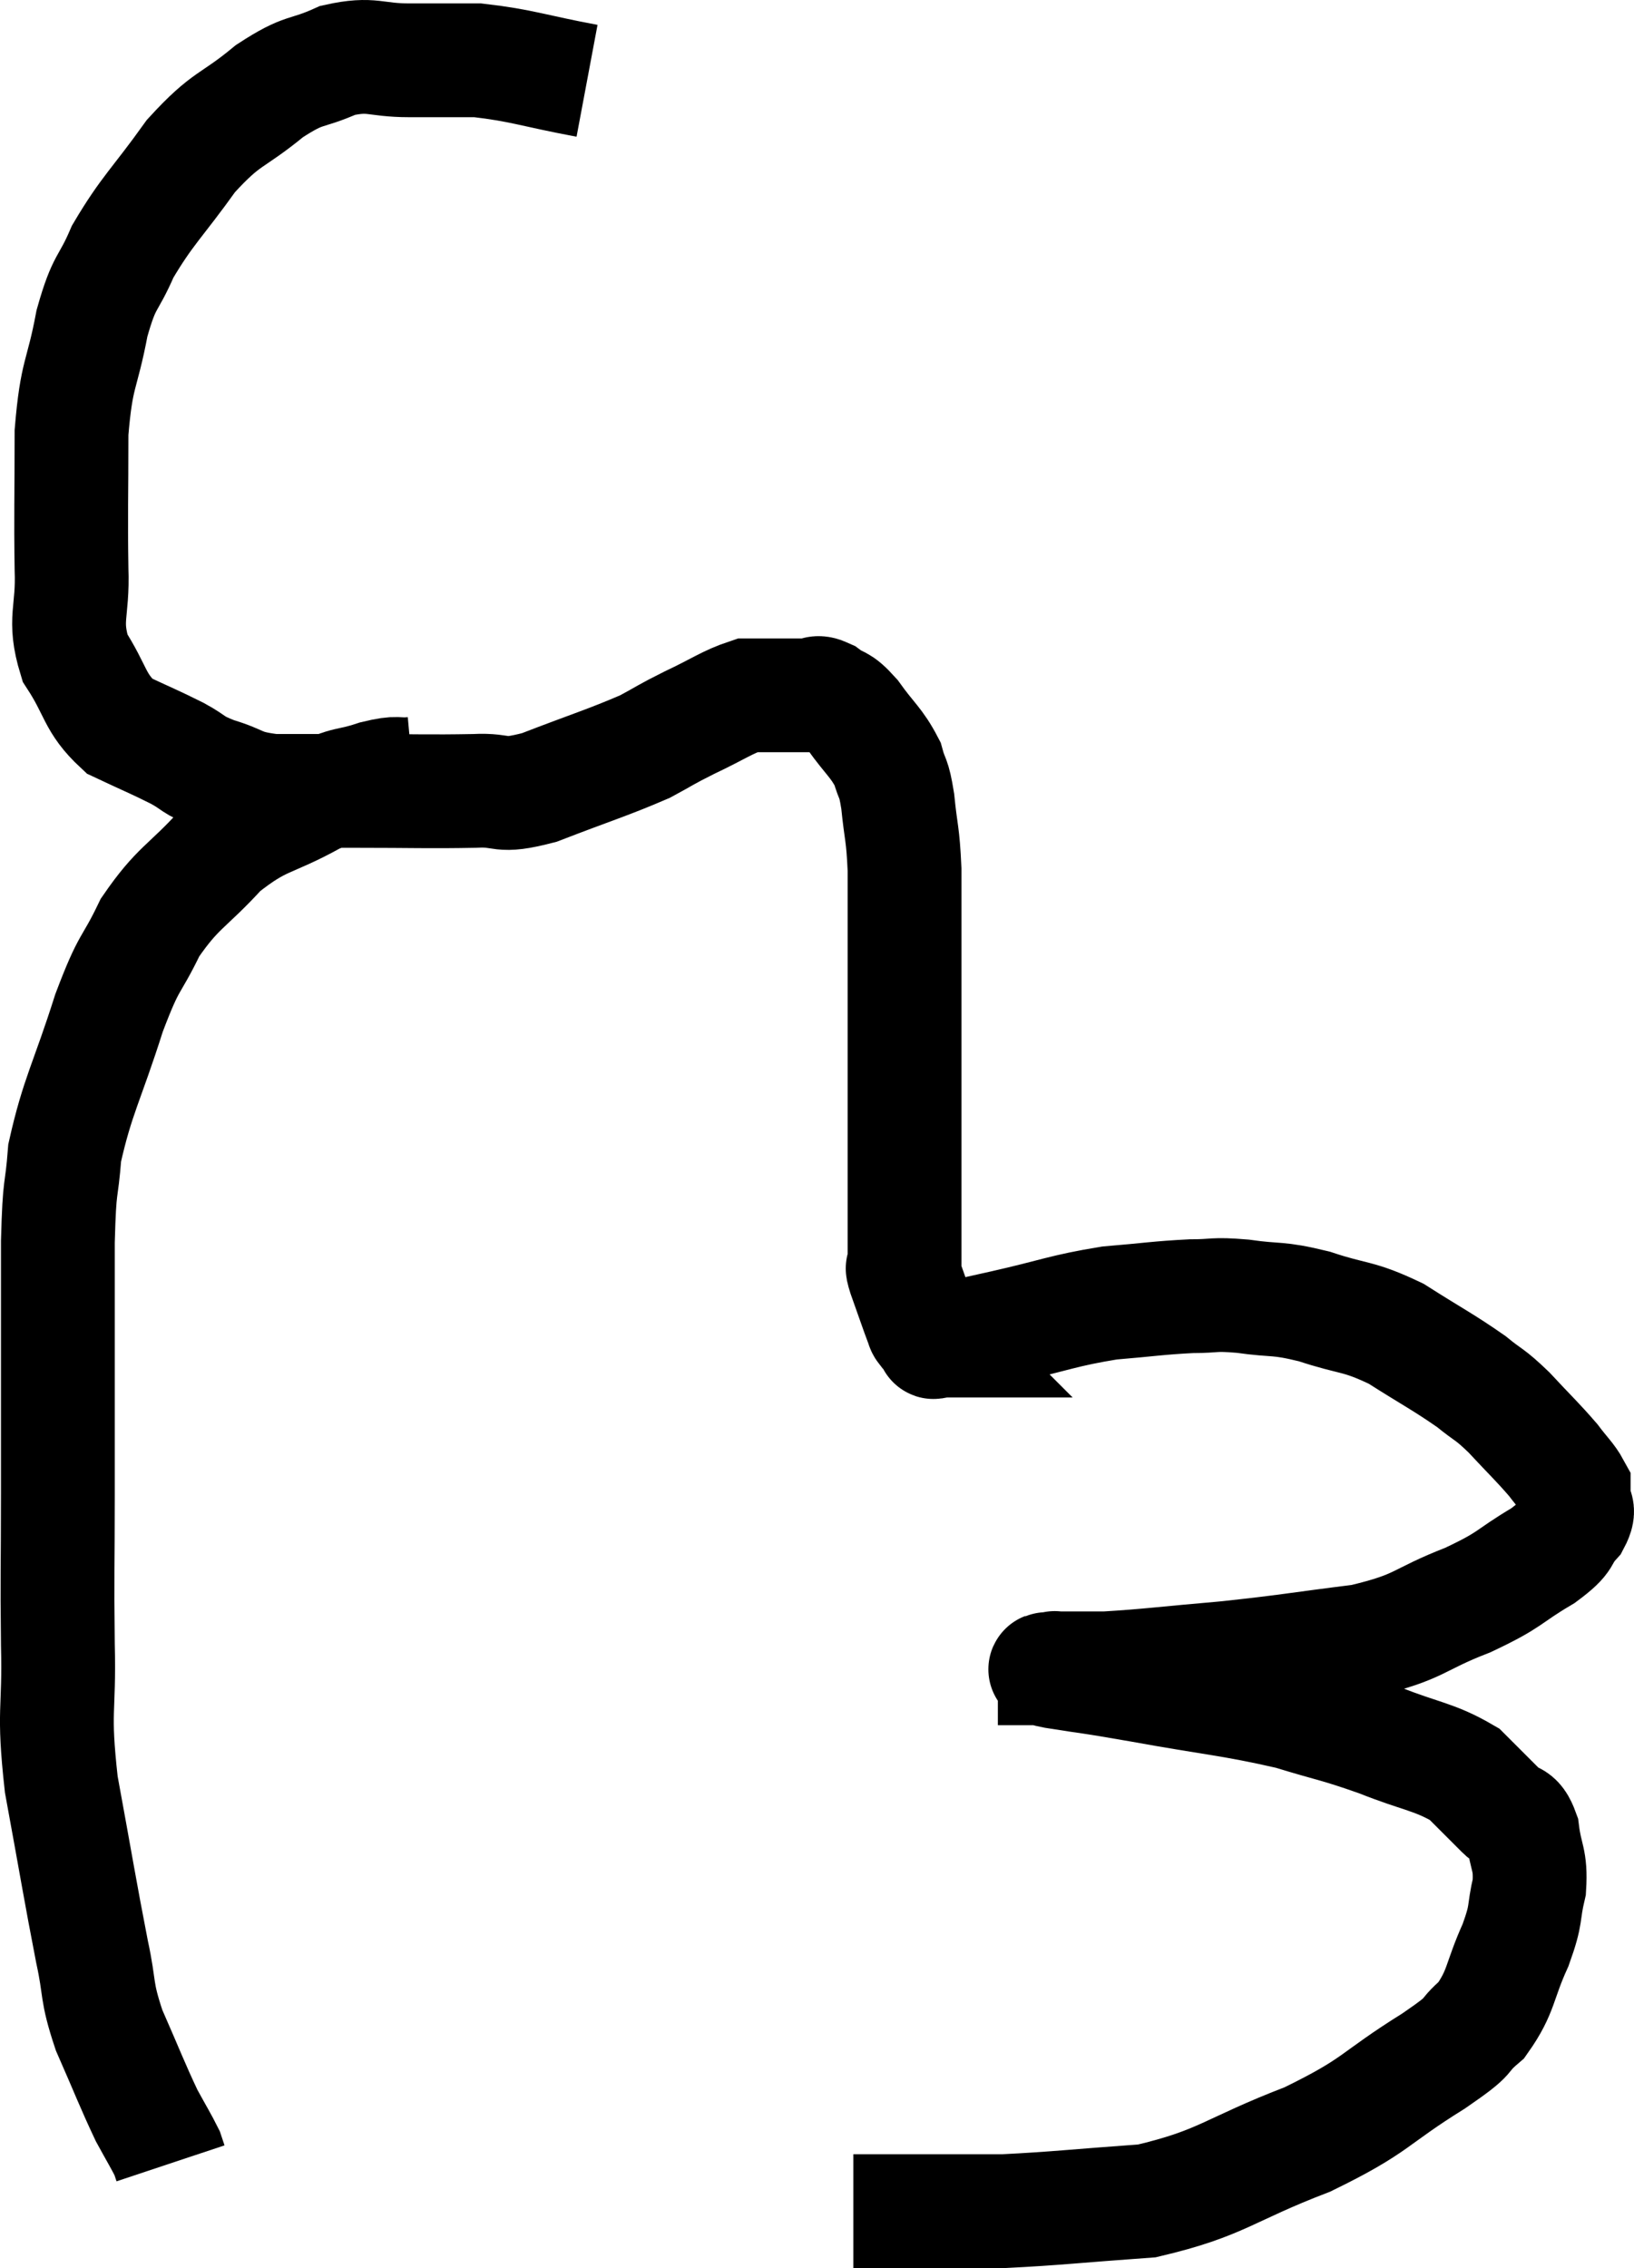 <svg xmlns="http://www.w3.org/2000/svg" viewBox="5.583 4.04 28.717 39.86" width="28.717" height="39.86"><path d="M 15.9 5.46 C 14.94 5.28, 14.76 5.19, 13.98 5.1 C 13.38 5.1, 13.395 5.1, 12.78 5.1 C 12.15 5.1, 12.135 4.965, 11.52 5.1 C 10.92 5.37, 10.965 5.22, 10.32 5.64 C 9.63 6.21, 9.585 6.075, 8.94 6.78 C 8.34 7.62, 8.175 7.725, 7.74 8.46 C 7.47 9.09, 7.425 8.925, 7.2 9.72 C 7.02 10.68, 6.93 10.56, 6.84 11.64 C 6.84 12.84, 6.825 13.05, 6.84 14.04 C 6.87 14.82, 6.69 14.91, 6.9 15.6 C 7.29 16.2, 7.23 16.38, 7.68 16.8 C 8.19 17.04, 8.28 17.07, 8.7 17.28 C 9.03 17.46, 8.94 17.475, 9.36 17.64 C 9.87 17.79, 9.765 17.865, 10.38 17.94 C 11.1 17.94, 10.935 17.94, 11.82 17.94 C 12.87 17.94, 13.11 17.955, 13.92 17.94 C 14.49 17.91, 14.31 18.075, 15.06 17.88 C 15.99 17.52, 16.26 17.445, 16.92 17.16 C 17.31 16.95, 17.25 16.965, 17.7 16.74 C 18.21 16.5, 18.36 16.38, 18.72 16.26 C 18.93 16.26, 18.87 16.26, 19.14 16.26 C 19.47 16.26, 19.56 16.26, 19.8 16.26 C 19.95 16.26, 19.905 16.17, 20.1 16.26 C 20.34 16.44, 20.31 16.32, 20.58 16.62 C 20.88 17.04, 20.985 17.085, 21.18 17.46 C 21.27 17.79, 21.285 17.655, 21.36 18.12 C 21.42 18.72, 21.45 18.66, 21.48 19.32 C 21.48 20.04, 21.48 20.01, 21.48 20.76 C 21.48 21.54, 21.48 21.3, 21.48 22.32 C 21.48 23.58, 21.48 23.835, 21.48 24.84 C 21.48 25.59, 21.48 25.935, 21.48 26.34 C 21.48 26.4, 21.405 26.22, 21.48 26.46 C 21.63 26.88, 21.69 27.06, 21.78 27.3 C 21.81 27.36, 21.78 27.345, 21.84 27.42 C 21.93 27.51, 21.975 27.555, 22.02 27.6 C 22.02 27.6, 21.99 27.6, 22.02 27.6 C 22.08 27.6, 21.84 27.66, 22.14 27.6 C 22.68 27.48, 22.485 27.525, 23.22 27.36 C 24.15 27.15, 24.255 27.075, 25.08 26.94 C 25.8 26.88, 25.935 26.85, 26.52 26.82 C 26.97 26.82, 26.88 26.775, 27.42 26.82 C 28.05 26.91, 28.005 26.835, 28.68 27 C 29.4 27.24, 29.43 27.15, 30.12 27.48 C 30.78 27.9, 30.945 27.975, 31.44 28.32 C 31.77 28.59, 31.74 28.515, 32.1 28.86 C 32.49 29.28, 32.595 29.37, 32.88 29.7 C 33.06 29.94, 33.15 30.015, 33.24 30.18 C 33.24 30.27, 33.24 30.21, 33.24 30.36 C 33.24 30.57, 33.375 30.525, 33.24 30.78 C 32.97 31.08, 33.165 31.035, 32.7 31.38 C 32.04 31.77, 32.175 31.785, 31.38 32.16 C 30.45 32.52, 30.585 32.625, 29.52 32.88 C 28.32 33.03, 28.245 33.06, 27.12 33.18 C 26.07 33.27, 25.77 33.315, 25.02 33.36 C 24.57 33.36, 24.345 33.36, 24.12 33.36 C 24.12 33.36, 24.12 33.36, 24.12 33.36 C 24.12 33.36, 24.12 33.345, 24.12 33.36 C 24.12 33.39, 23.745 33.345, 24.12 33.42 C 24.87 33.54, 24.585 33.48, 25.62 33.66 C 26.94 33.9, 27.21 33.9, 28.26 34.14 C 29.04 34.38, 29.055 34.35, 29.82 34.62 C 30.57 34.92, 30.78 34.905, 31.32 35.22 C 31.65 35.55, 31.725 35.625, 31.98 35.88 C 32.16 36.06, 32.22 35.91, 32.34 36.24 C 32.4 36.72, 32.49 36.705, 32.46 37.2 C 32.34 37.71, 32.43 37.635, 32.22 38.22 C 31.92 38.88, 31.98 39.03, 31.62 39.54 C 31.2 39.9, 31.545 39.735, 30.78 40.26 C 29.67 40.95, 29.82 41.025, 28.56 41.64 C 27.15 42.18, 27.075 42.405, 25.74 42.72 C 24.48 42.81, 24.135 42.855, 23.22 42.9 C 22.65 42.9, 22.695 42.9, 22.08 42.9 C 21.42 42.9, 21.09 42.9, 20.76 42.9 C 20.76 42.9, 20.805 42.9, 20.76 42.9 L 20.58 42.9" fill="none" stroke="black" stroke-width="2"></path><path d="M 12.84 17.64 C 12.51 17.67, 12.615 17.595, 12.18 17.7 C 11.64 17.88, 11.775 17.745, 11.1 18.06 C 10.29 18.51, 10.2 18.39, 9.48 18.96 C 8.85 19.65, 8.715 19.62, 8.22 20.34 C 7.86 21.09, 7.875 20.85, 7.5 21.84 C 7.11 23.07, 6.945 23.295, 6.72 24.3 C 6.66 25.08, 6.63 24.75, 6.6 25.86 C 6.6 27.3, 6.6 27.63, 6.6 28.74 C 6.6 29.52, 6.6 29.25, 6.6 30.3 C 6.6 31.62, 6.585 31.665, 6.6 32.94 C 6.63 34.17, 6.51 34.05, 6.66 35.4 C 6.93 36.87, 6.99 37.26, 7.2 38.34 C 7.35 39.03, 7.26 39, 7.5 39.72 C 7.83 40.47, 7.905 40.68, 8.16 41.22 C 8.34 41.55, 8.415 41.67, 8.52 41.88 C 8.55 41.97, 8.565 42.015, 8.58 42.06 L 8.58 42.06" fill="none" stroke="black" stroke-width="2"></path></svg>